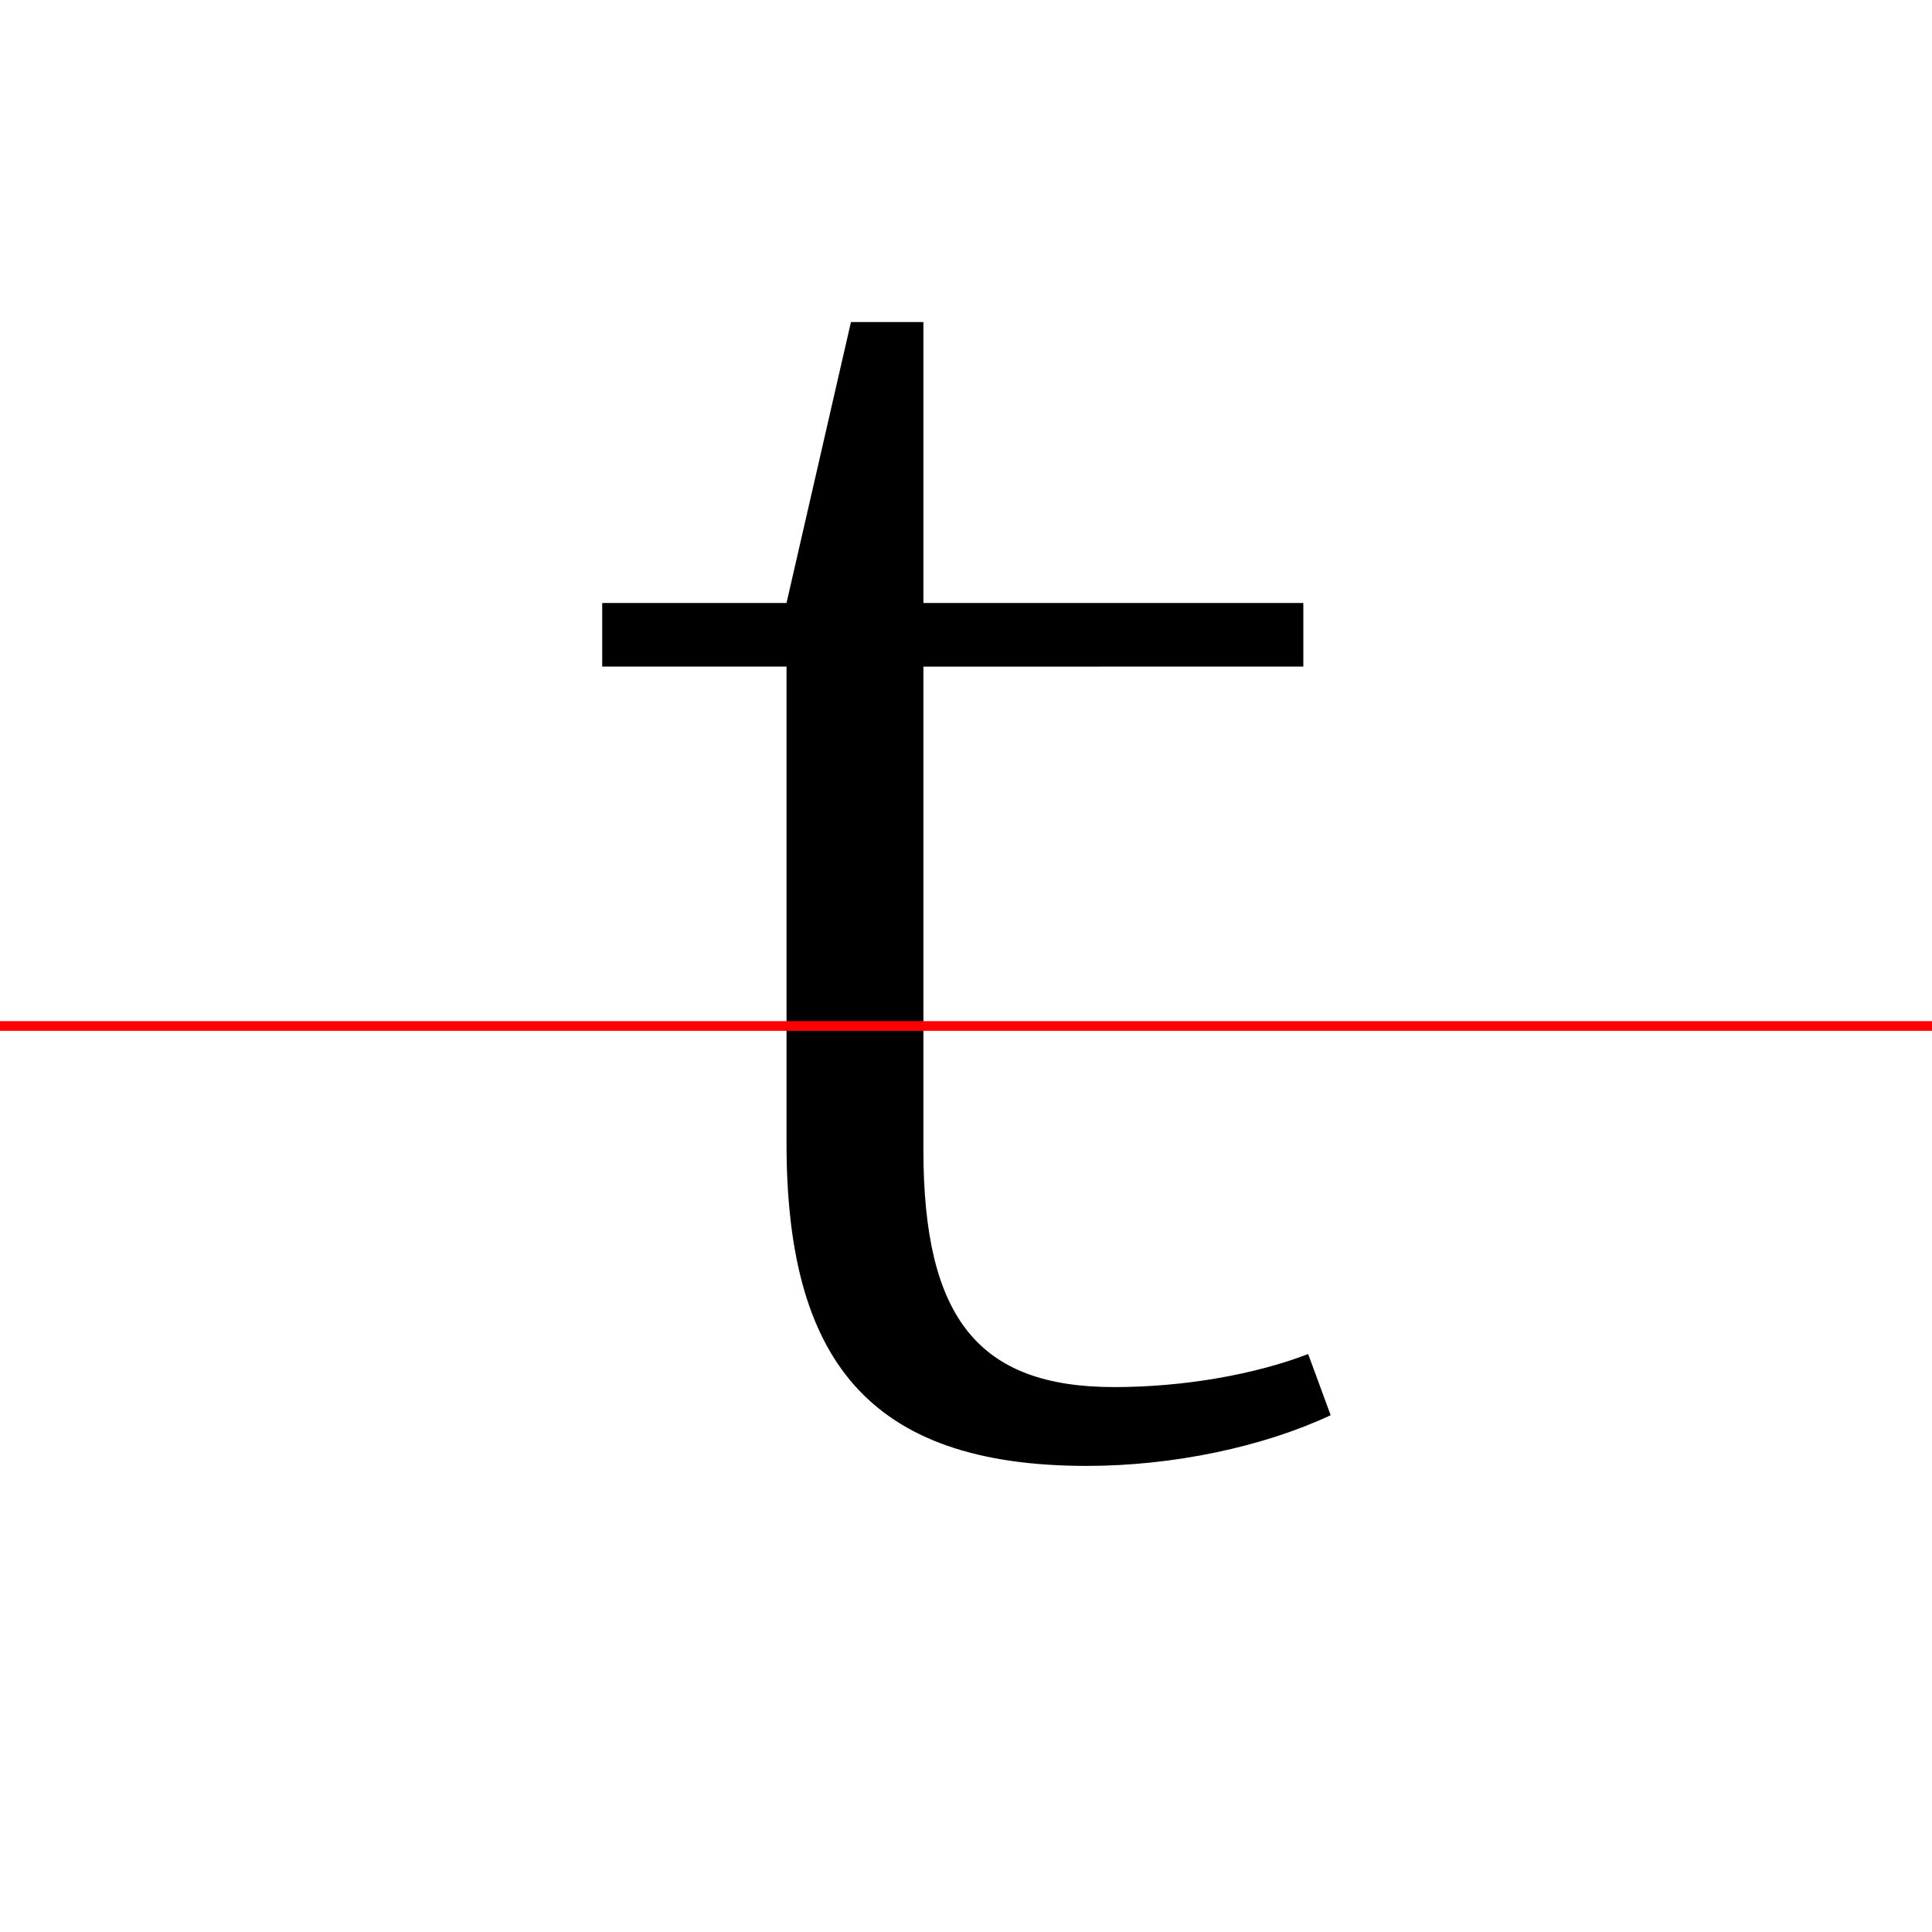<?xml version="1.0" encoding="UTF-8"?>
<svg width="200" height="200" viewBox="0 0 200 200" version="1.1" xmlns="http://www.w3.org/2000/svg" xmlns:xlink="http://www.w3.org/1999/xlink">
 <rect x="0" y="0" width="200" height="200" fill="#333333" stroke="none"/>
 <path d="M0,0 l200,0 l0,200 l-200,0 Z M0,0" fill="rgb(255,255,255)" transform="matrix(1,0,0,-1,0,200)"/>
 <clipPath id="clip511">
  <path clip-rule="evenodd" d="M0,43.79 l200,0 l0,200 l-200,0 Z M0,43.79" transform="matrix(1,0,0,-1,0,150)"/>
 </clipPath>
 <g clip-path="url(#clip511)">
  <path d="M134.92,81.0 l0,6.58 l-39.33,0 l0,29.08 l-7.5,0 l-6.67,-29.08 l-19.08,0 l0,-6.58 l19.08,0 l0,-49.33 c0,-22.25,8.33,-33.42,31.08,-33.42 c9.0,0,18.33,2.0,25.25,5.25 l-2.33,6.33 c-5.67,-2.17,-13.0,-3.42,-20.08,-3.42 c-14.08,0,-19.75,7.17,-19.75,24.58 l0,50.0 Z M134.92,81.0" fill="rgb(0,0,0)" transform="matrix(1,0,0,-1,0,150)"/>
 </g>
 <clipPath id="clip512">
  <path clip-rule="evenodd" d="M0,-50 l200,0 l0,93.79 l-200,0 Z M0,-50" transform="matrix(1,0,0,-1,0,150)"/>
 </clipPath>
 <g clip-path="url(#clip512)">
  <path d="M134.92,81.0 l0,6.58 l-39.33,0 l0,29.08 l-7.5,0 l-6.67,-29.08 l-19.08,0 l0,-6.58 l19.08,0 l0,-49.33 c0,-22.25,8.33,-33.42,31.08,-33.42 c9.0,0,18.33,2.0,25.25,5.25 l-2.33,6.33 c-5.67,-2.17,-13.0,-3.42,-20.08,-3.42 c-14.08,0,-19.75,7.17,-19.75,24.58 l0,50.0 Z M134.92,81.0" fill="rgb(0,0,0)" transform="matrix(1,0,0,-1,0,150)"/>
 </g>
 <path d="M0,43.79 l200,0" fill="none" stroke="rgb(255,0,0)" stroke-width="1" transform="matrix(1,0,0,-1,0,150)"/>
</svg>